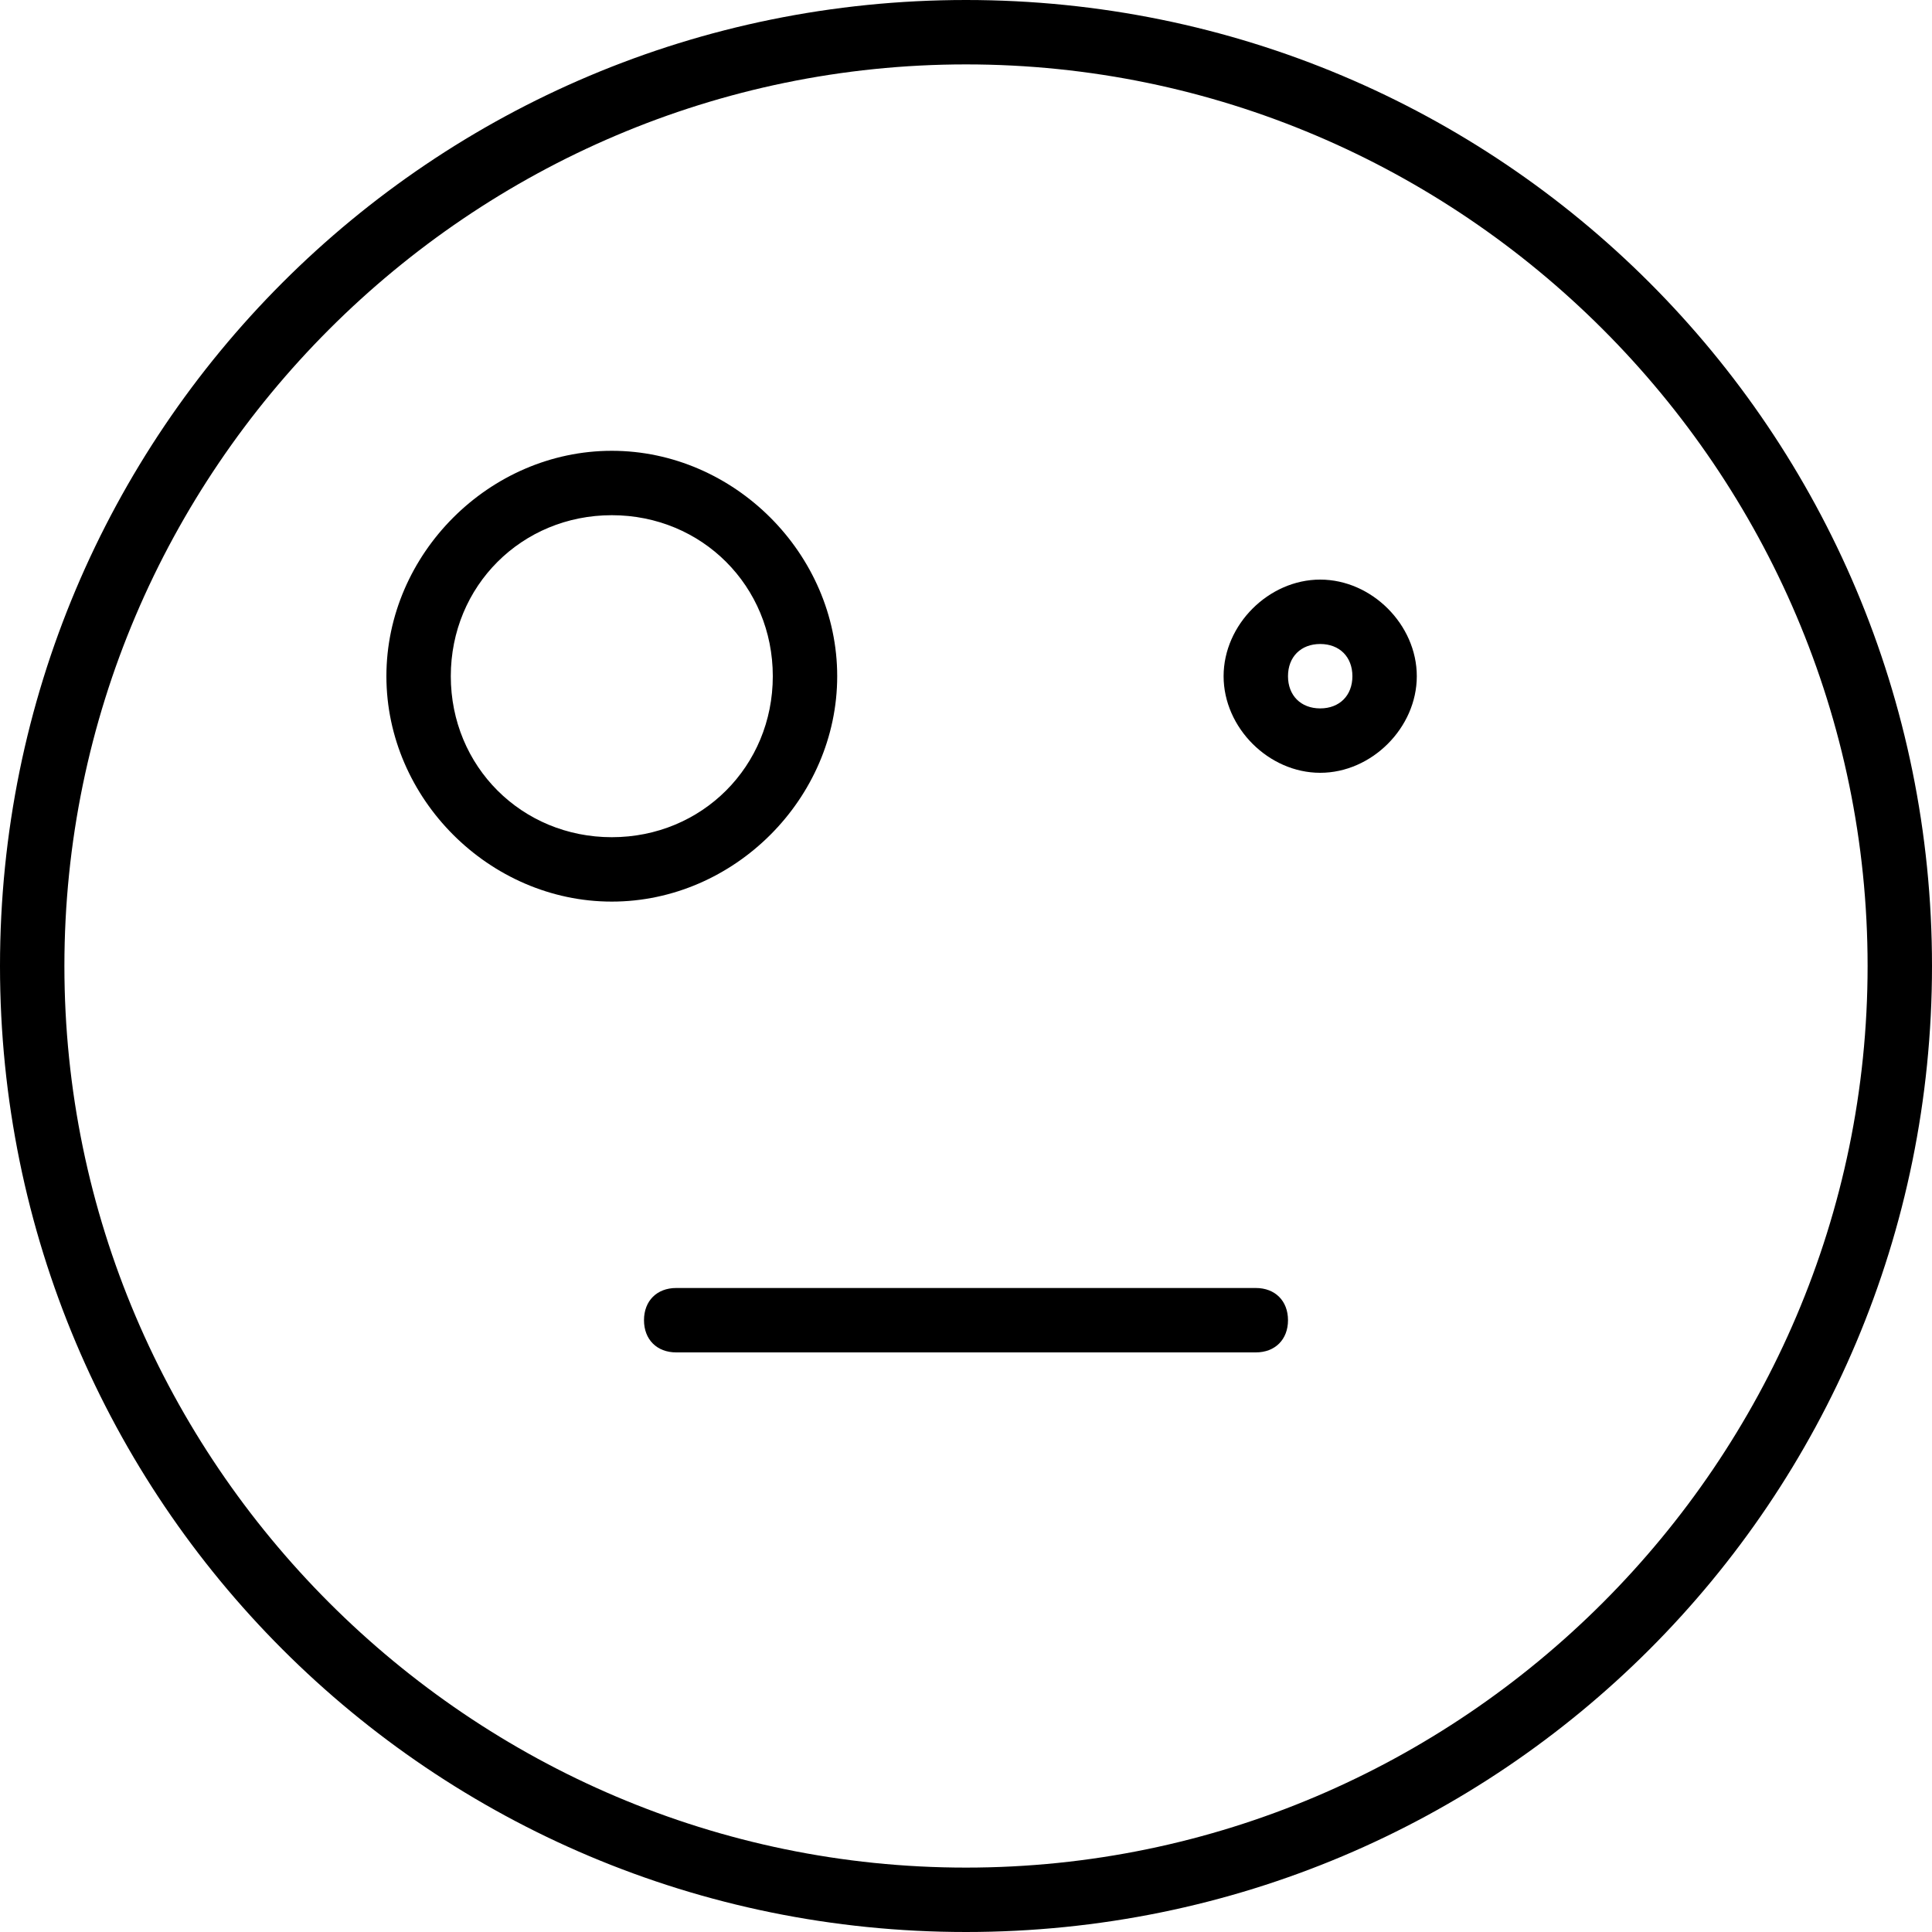 <?xml version="1.0" encoding="utf-8"?>
<!-- Generator: Adobe Illustrator 19.0.0, SVG Export Plug-In . SVG Version: 6.00 Build 0)  -->
<svg version="1.1" id="Layer_1" xmlns="http://www.w3.org/2000/svg" xmlns:xlink="http://www.w3.org/1999/xlink" x="0px" y="0px"
	 viewBox="0 0 30 30" style="enable-background:new 0 0 30 30;" xml:space="preserve">
<g>
	<g>
		<path d="M15,30C6.7,30,0,23.3,0,15S6.7,0,15,0s15,6.7,15,15S23.3,30,15,30z M15,1C7.3,1,1,7.3,1,15s6.3,14,14,14s14-6.3,14-14
			S22.7,1,15,1z"/>
	</g>
	<g>
		<path d="M19.5,21h-9c-0.3,0-0.5-0.2-0.5-0.5s0.2-0.5,0.5-0.5h9c0.3,0,0.5,0.2,0.5,0.5S19.8,21,19.5,21z"/>
	</g>
	<g>
		<path d="M9.5,14C7.6,14,6,12.4,6,10.5S7.6,7,9.5,7S13,8.6,13,10.5S11.4,14,9.5,14z M9.5,8C8.1,8,7,9.1,7,10.5S8.1,13,9.5,13
			s2.5-1.1,2.5-2.5S10.9,8,9.5,8z"/>
	</g>
	<g>
		<path d="M20.5,12c-0.8,0-1.5-0.7-1.5-1.5S19.7,9,20.5,9S22,9.7,22,10.5S21.3,12,20.5,12z M20.5,10c-0.3,0-0.5,0.2-0.5,0.5
			s0.2,0.5,0.5,0.5s0.5-0.2,0.5-0.5S20.8,10,20.5,10z"/>
	</g>
</g>
</svg>

